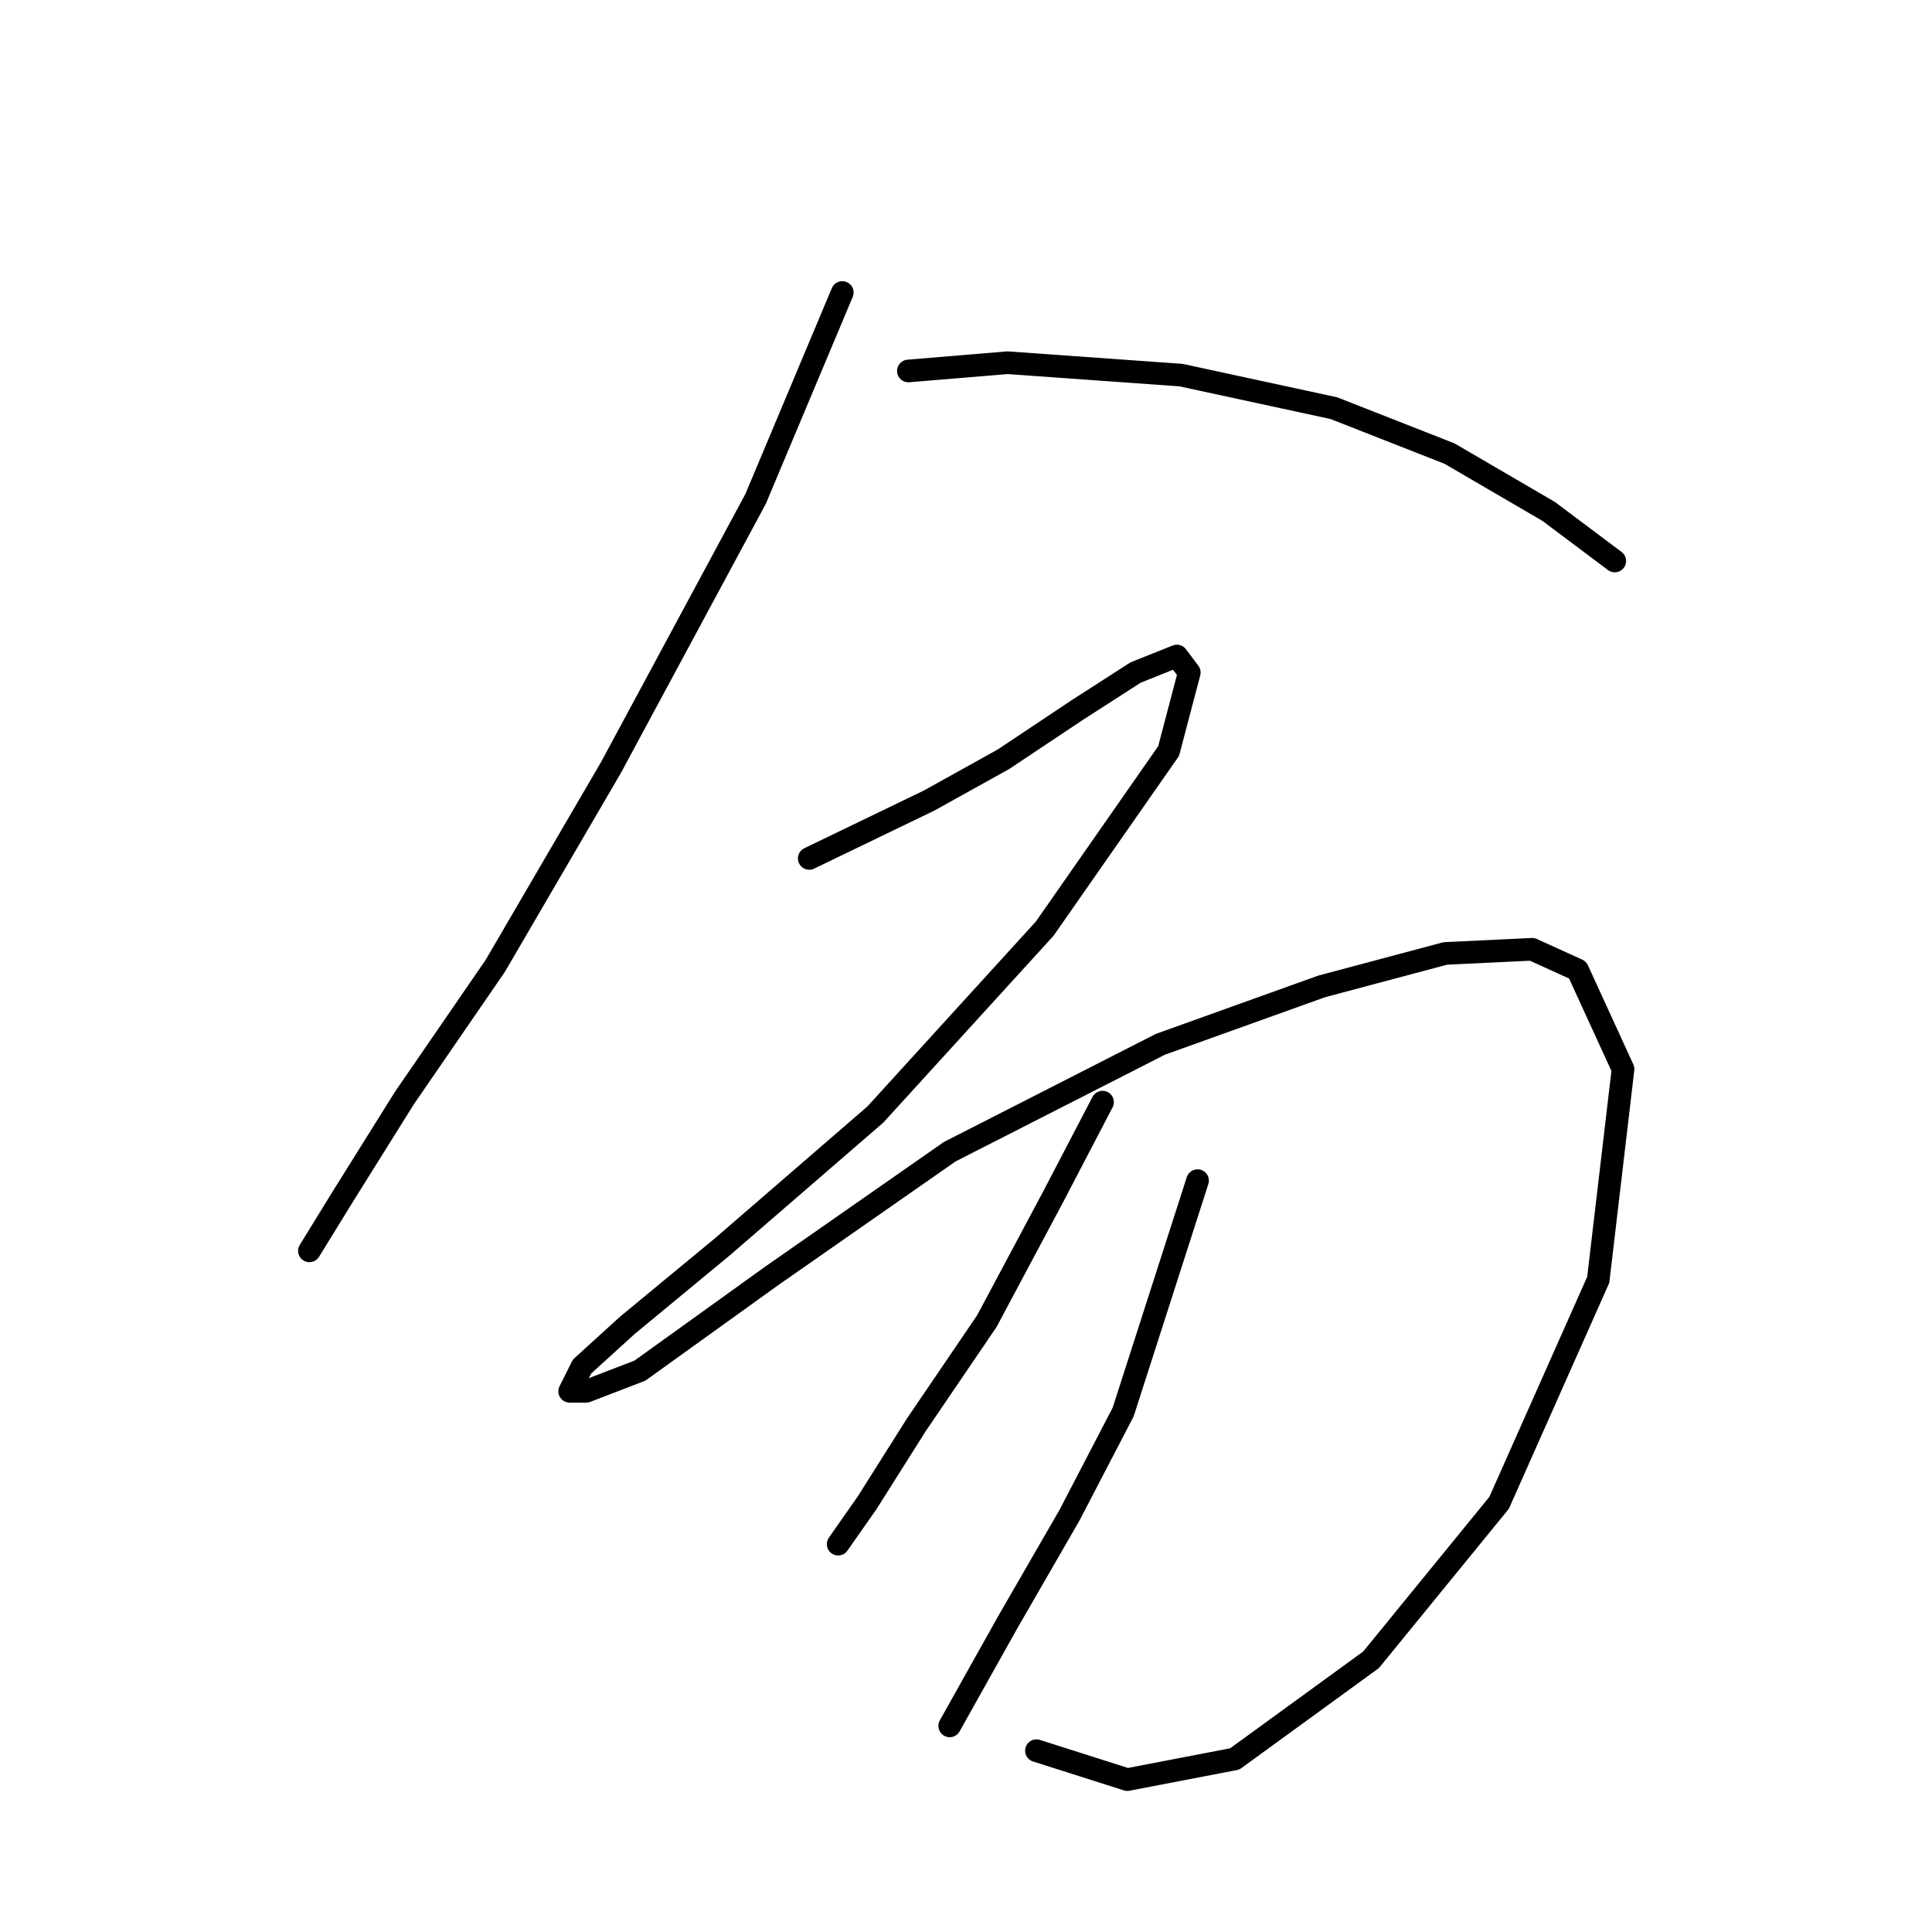 <?xml version="1.0" standalone="no"?>
    <svg width="256" height="256" xmlns="http://www.w3.org/2000/svg" version="1.1">
    <polyline stroke="black" stroke-width="3" stroke-linecap="round" fill="transparent" stroke-linejoin="round" points="111.608 38.757 100.114 66.125 80.956 101.703 65.63 127.977 53.588 145.492 45.378 158.629 40.999 165.744 40.999 165.744 " />
        <polyline stroke="black" stroke-width="3" stroke-linecap="round" fill="transparent" stroke-linejoin="round" points="120.366 49.156 133.503 48.062 156.492 49.704 176.745 54.083 192.071 60.104 205.207 67.767 213.965 74.335 213.965 74.335 " />
        <polyline stroke="black" stroke-width="3" stroke-linecap="round" fill="transparent" stroke-linejoin="round" points="107.23 113.745 123.103 106.082 132.956 100.608 142.808 94.04 150.471 89.114 155.945 86.924 157.587 89.114 154.85 99.514 138.429 123.05 115.987 147.682 95.735 165.197 83.146 175.597 77.125 181.071 75.483 184.355 77.672 184.355 84.788 181.618 102.303 169.029 125.84 152.608 153.755 138.376 175.102 130.713 191.523 126.334 203.018 125.787 209.039 128.524 215.06 141.661 211.776 169.576 198.639 199.134 181.671 219.933 163.608 233.07 149.376 235.807 137.334 231.975 137.334 231.975 " />
        <polyline stroke="black" stroke-width="3" stroke-linecap="round" fill="transparent" stroke-linejoin="round" points="146.092 146.039 139.524 158.629 130.766 175.05 121.461 188.734 114.893 199.134 111.061 204.607 111.061 204.607 " />
        <polyline stroke="black" stroke-width="3" stroke-linecap="round" fill="transparent" stroke-linejoin="round" points="158.682 156.439 148.829 187.092 141.713 200.776 133.503 215.007 125.84 228.691 125.84 228.691 " />
        </svg>